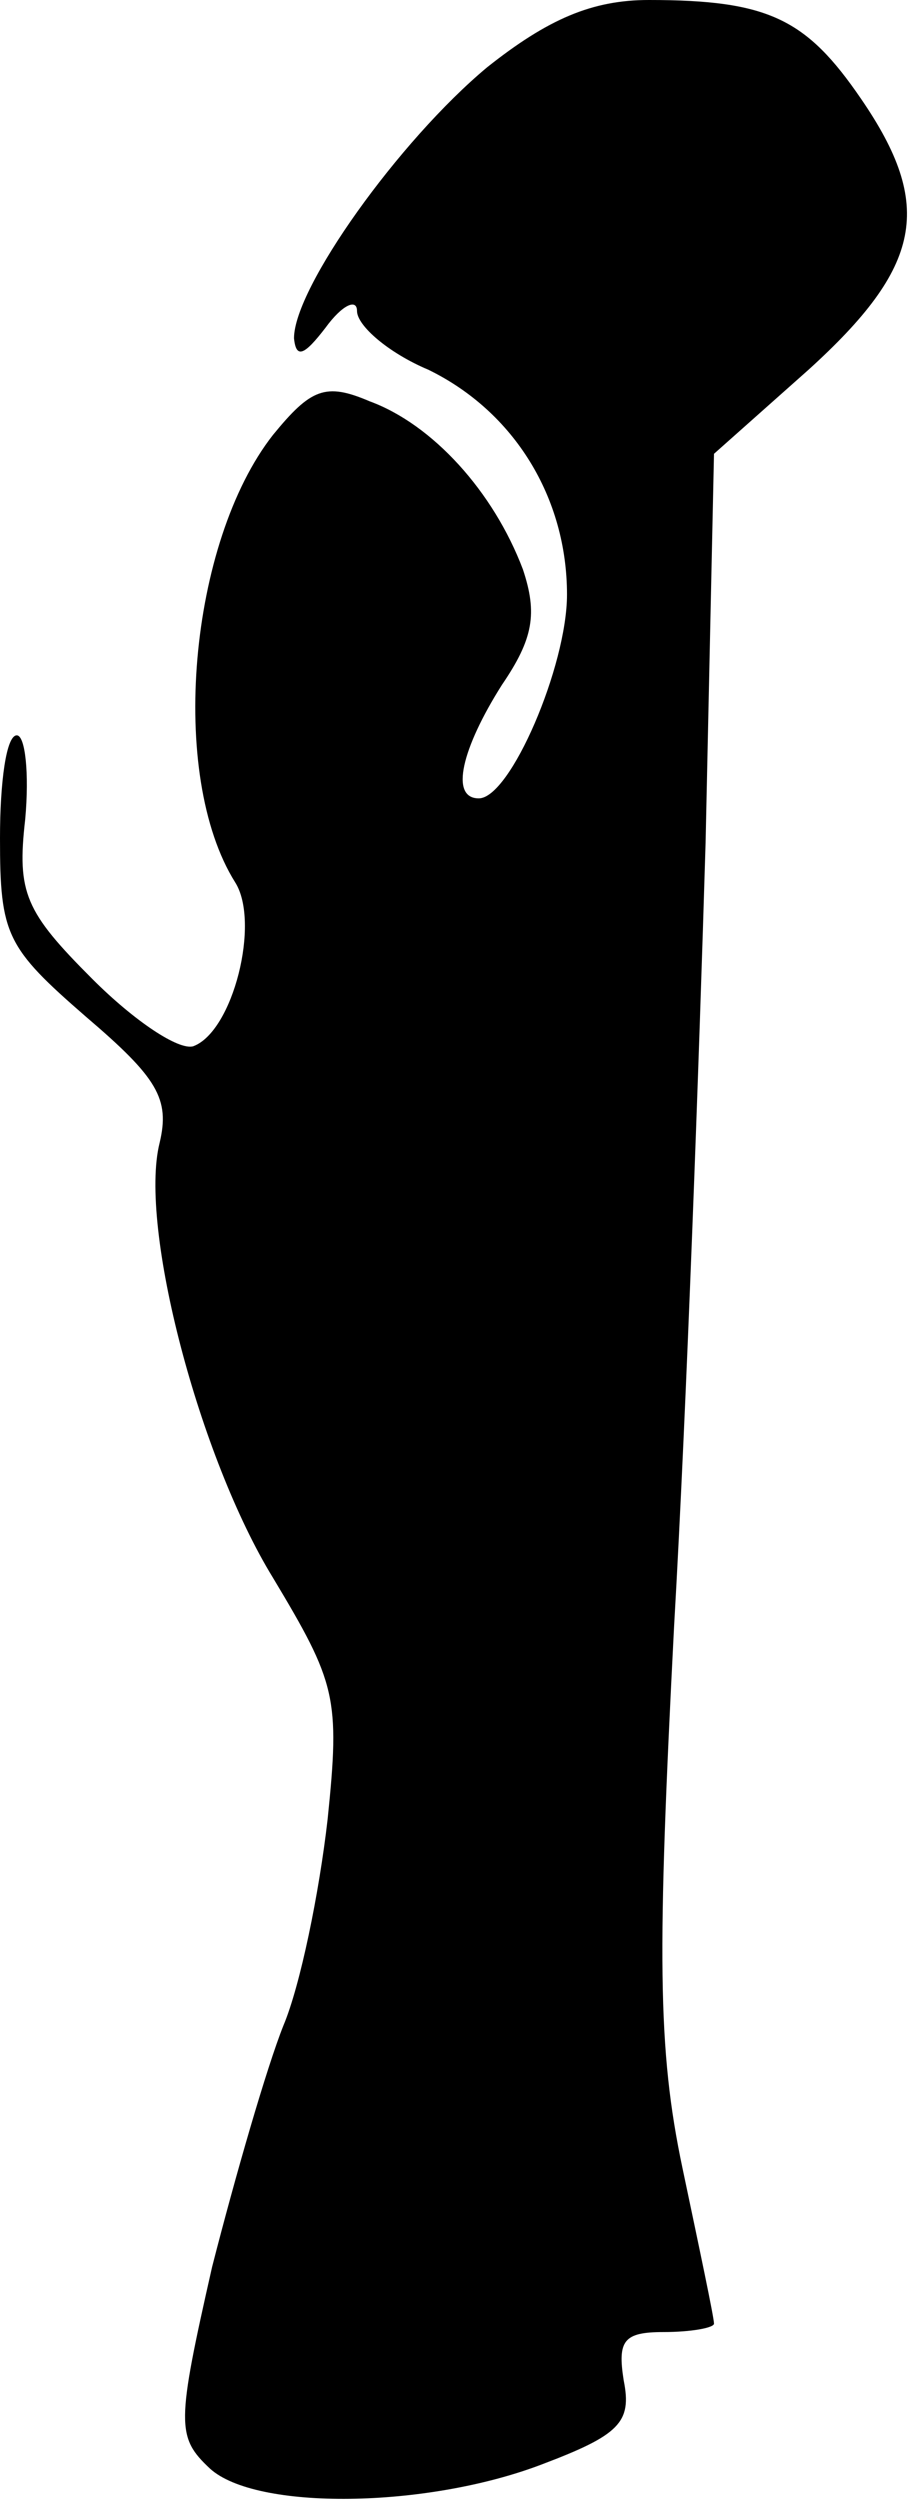 <?xml version="1.0" standalone="no"?>
<!DOCTYPE svg PUBLIC "-//W3C//DTD SVG 20010904//EN"
 "http://www.w3.org/TR/2001/REC-SVG-20010904/DTD/svg10.dtd">
<svg version="1.0" xmlns="http://www.w3.org/2000/svg"
 width="44pt" height="119pt" viewBox="0 0 44 119"
 preserveAspectRatio="xMidYMid meet">
<g transform="translate(0,119) scale(0.1,-0.1)"
fill="#000000" stroke="none">
<path fill="#000000" stroke="none" d="M232 1158 c-42 -35 -92 -105 -92 -129
1 -10 5 -8 15 5 8 11 15 14 15 8 0 -7 15 -20 34 -28 41 -20 66 -61 66 -107 0
-34 -27 -97 -42 -97 -14 0 -8 24 11 54 15 22 17 34 10 55 -14 37 -43 69 -73
80 -21 9 -28 6 -46 -16 -40 -51 -50 -162 -18 -213 12 -19 -1 -71 -20 -78 -7
-2 -28 12 -48 32 -32 32 -36 41 -32 76 2 22 0 40 -4 40 -5 0 -8 -22 -8 -49 0
-46 3 -52 41 -85 34 -29 40 -39 35 -60 -10 -40 19 -150 54 -207 30 -50 32 -57
26 -115 -4 -35 -13 -79 -21 -98 -8 -20 -23 -72 -34 -115 -17 -75 -17 -81 -1
-96 22 -20 103 -19 158 2 37 14 43 20 39 40 -3 19 0 23 19 23 13 0 24 2 24 4
0 3 -7 36 -15 74 -12 57 -12 102 -4 258 6 104 12 272 15 373 l4 185 45 40 c54
49 60 78 25 129 -26 38 -44 47 -101 47 -27 0 -48 -9 -77 -32z"/>
</g>
</svg>
